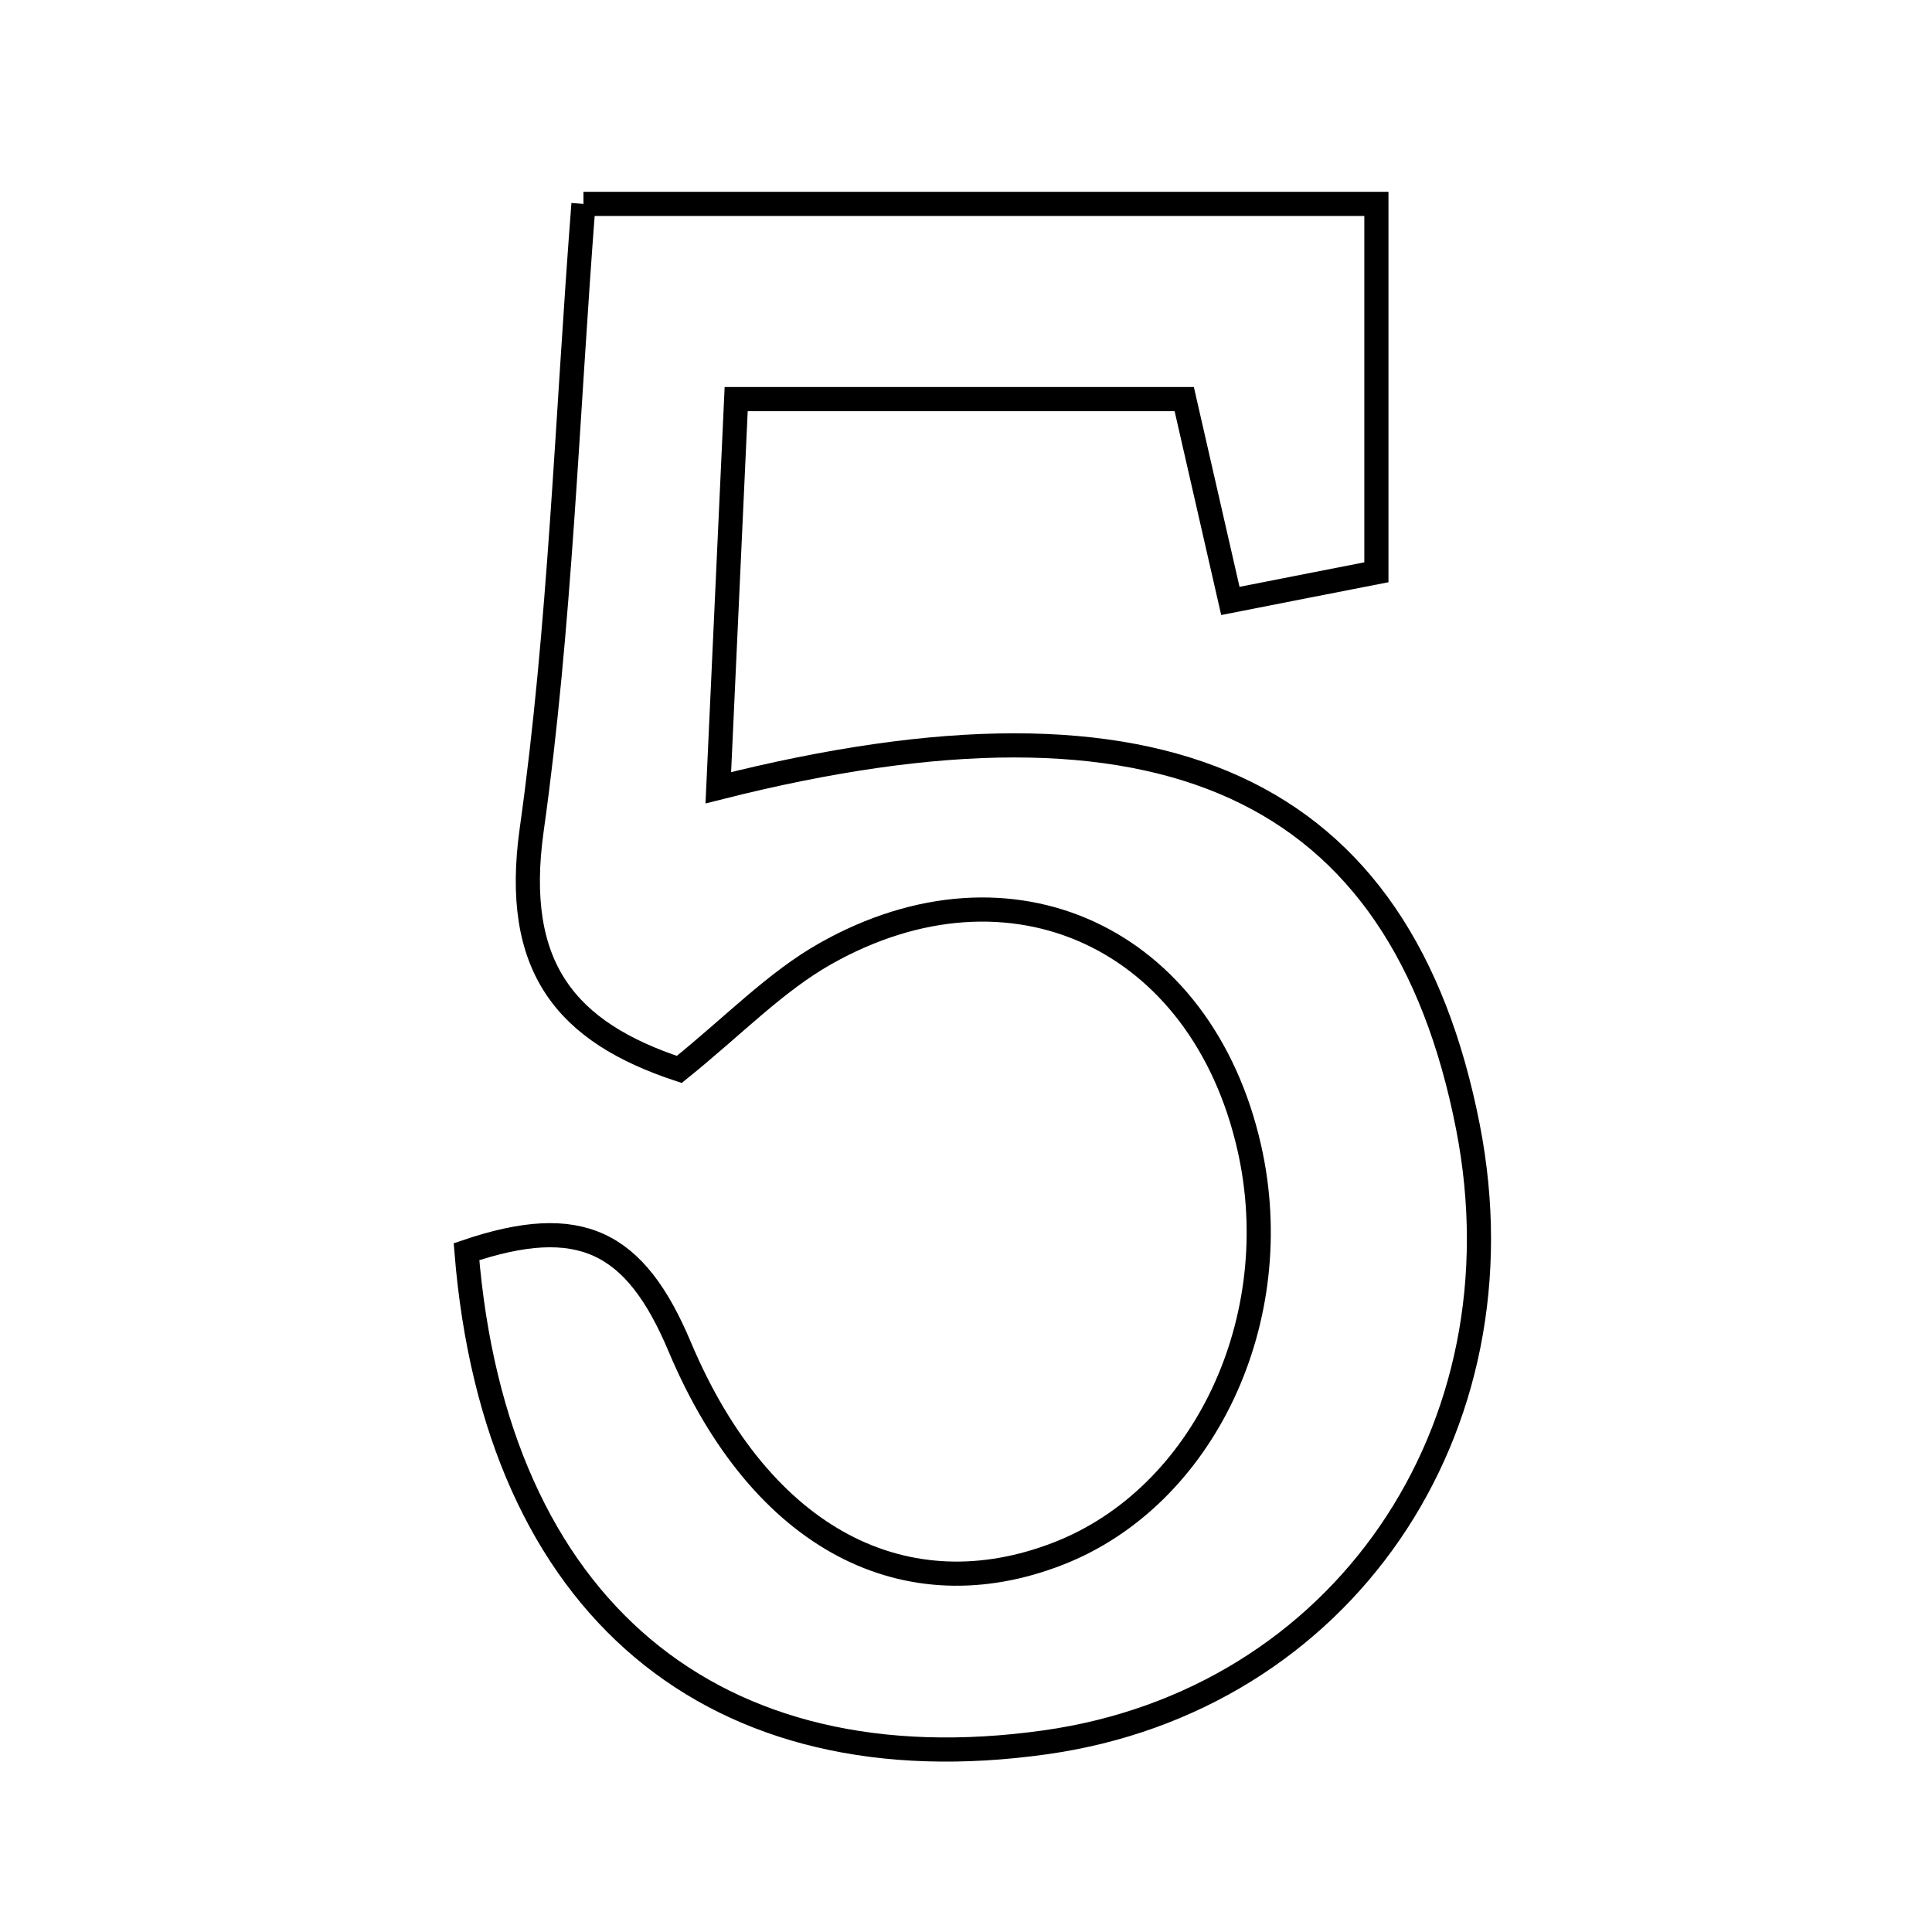 <svg xmlns="http://www.w3.org/2000/svg" viewBox="0.0 0.0 24.0 24.0" height="200px" width="200px"><path fill="none" stroke="black" stroke-width=".3" stroke-opacity="1.0"  filling="0" d="M7.248 2.533 C10.58 2.533 13.753 2.533 17.098 2.533 C17.098 4.043 17.098 5.47 17.098 7.109 C16.619 7.202 16.04 7.317 15.284 7.465 C15.086 6.596 14.913 5.841 14.711 4.958 C12.885 4.958 11.112 4.958 9.145 4.958 C9.066 6.679 8.996 8.2 8.923 9.786 C14.452 8.386 17.407 9.773 18.235 13.998 C18.973 17.766 16.663 21.128 12.983 21.644 C8.878 22.221 6.154 19.984 5.795 15.549 C7.208 15.07 7.892 15.418 8.444 16.731 C9.466 19.156 11.276 20.027 13.145 19.3 C14.959 18.595 16.001 16.381 15.519 14.257 C14.928 11.652 12.563 10.545 10.258 11.844 C9.633 12.196 9.116 12.739 8.438 13.285 C7.037 12.822 6.364 12.022 6.605 10.307 C6.961 7.777 7.041 5.207 7.248 2.533"></path></svg>